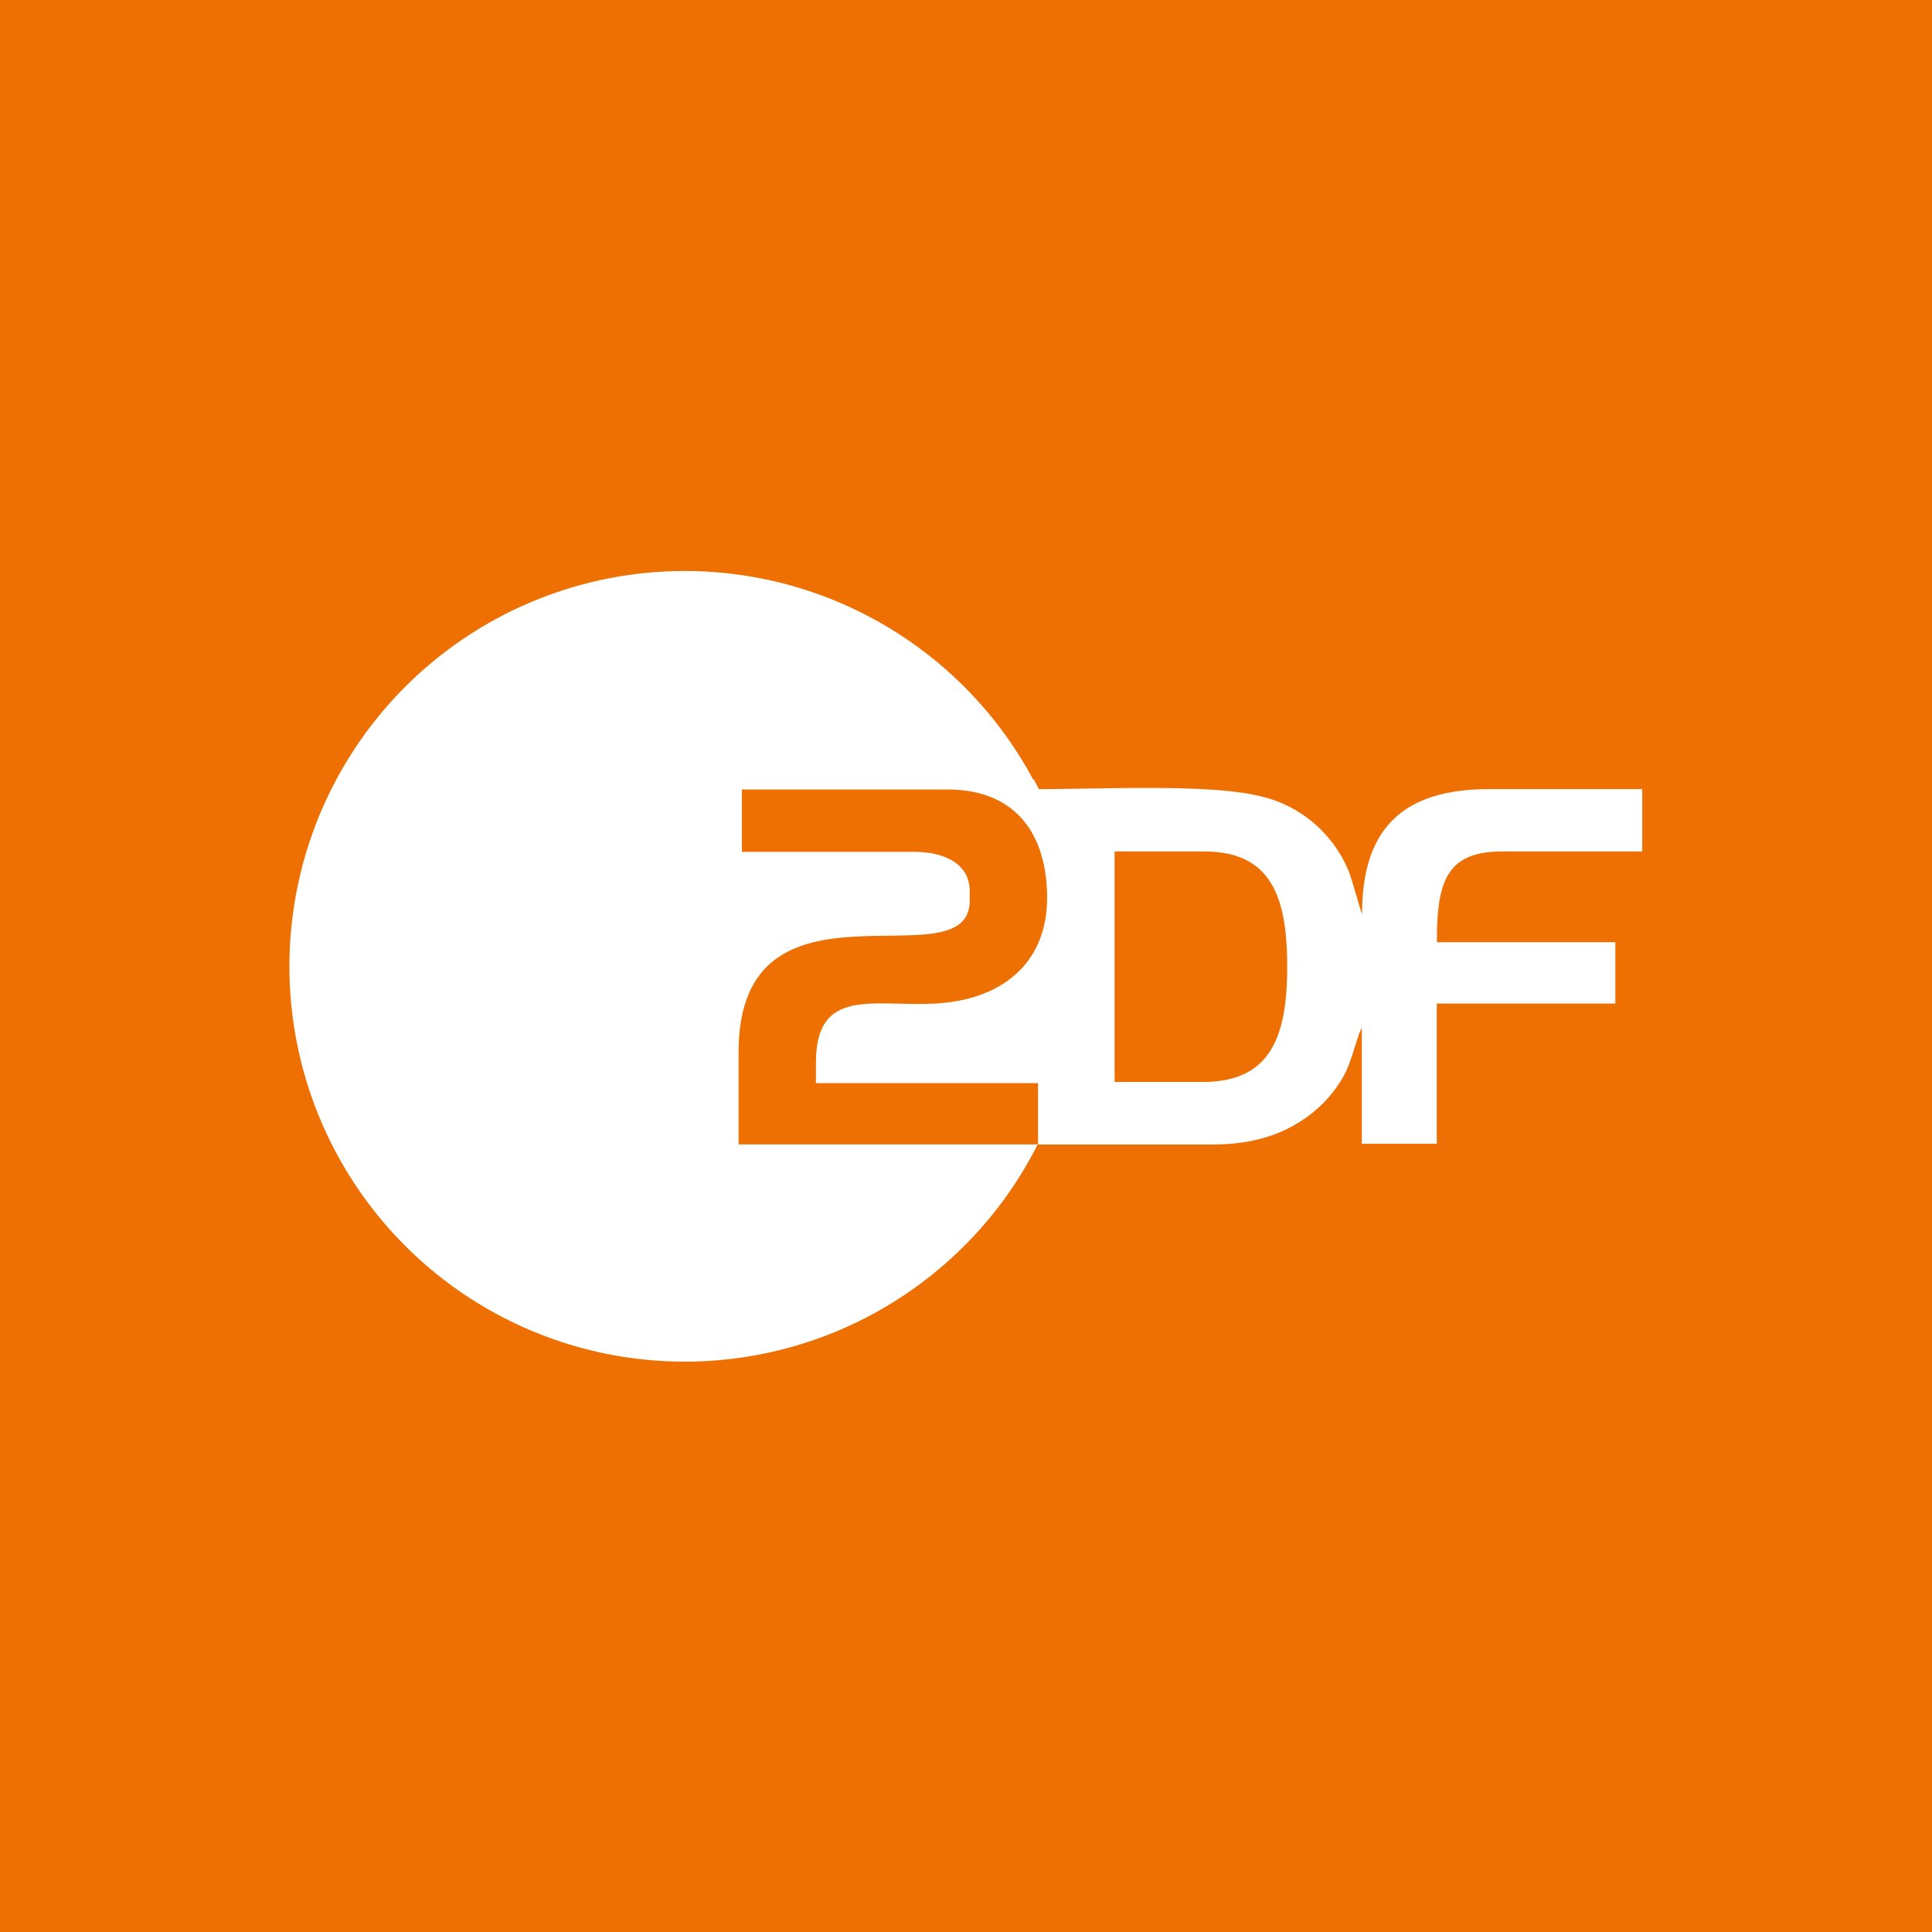 <svg xmlns="http://www.w3.org/2000/svg" viewBox="0 0 283.46 283.46"><defs><style>.cls-1{fill:#ee7002;}.cls-2{fill:#fff;}</style></defs><title>zdf</title><g id="Layer_2" data-name="Layer 2"><g id="ZDF"><g id="zdf-2" data-name="zdf"><rect class="cls-1" width="283.46" height="283.46"/><g id="logo"><path class="cls-1" d="M152.27,167.88"/><path class="cls-2" d="M220.31,124.93h20.64v-9.15H218.48c-12.62,0-18.64,5.76-18.64,18.31-.2-.31-1.54-5.34-2-6.35a18.49,18.49,0,0,0-13.57-11.06c-7.45-1.65-22.53-.91-31.84-.9l-.53-1a1.26,1.26,0,0,0-.35-.47,58,58,0,1,0,.69,53.61h25.59c6.62,0,11.16-1.78,14.87-4.76a18.51,18.51,0,0,0,4.47-5.35c1.11-1.93,2-6,2.63-7v17h11V147.24H237v-9H210.82C210.82,129.87,211.91,124.93,220.31,124.93Zm-31.46,17c0,10-2.35,16.81-12.32,16.81h-13V124.93H176.7c9.95,0,12.15,6.91,12.15,16.81Z"/><g id="g2389"><path id="path2391" class="cls-1" d="M108.36,167.88V154.41c0-28.11,33.92-9.76,33.92-22.28V130.8c0-4.26-4-5.82-8.15-5.82H108.85v-9.15H139c10.32,0,14.63,6.92,14.63,15.88,0,9.13-5.94,14.19-14.2,15.32-9.72,1.32-19.72-3.26-19.72,8.88v3h32.59l0,9H108.36Z"/></g></g></g></g></g></svg>